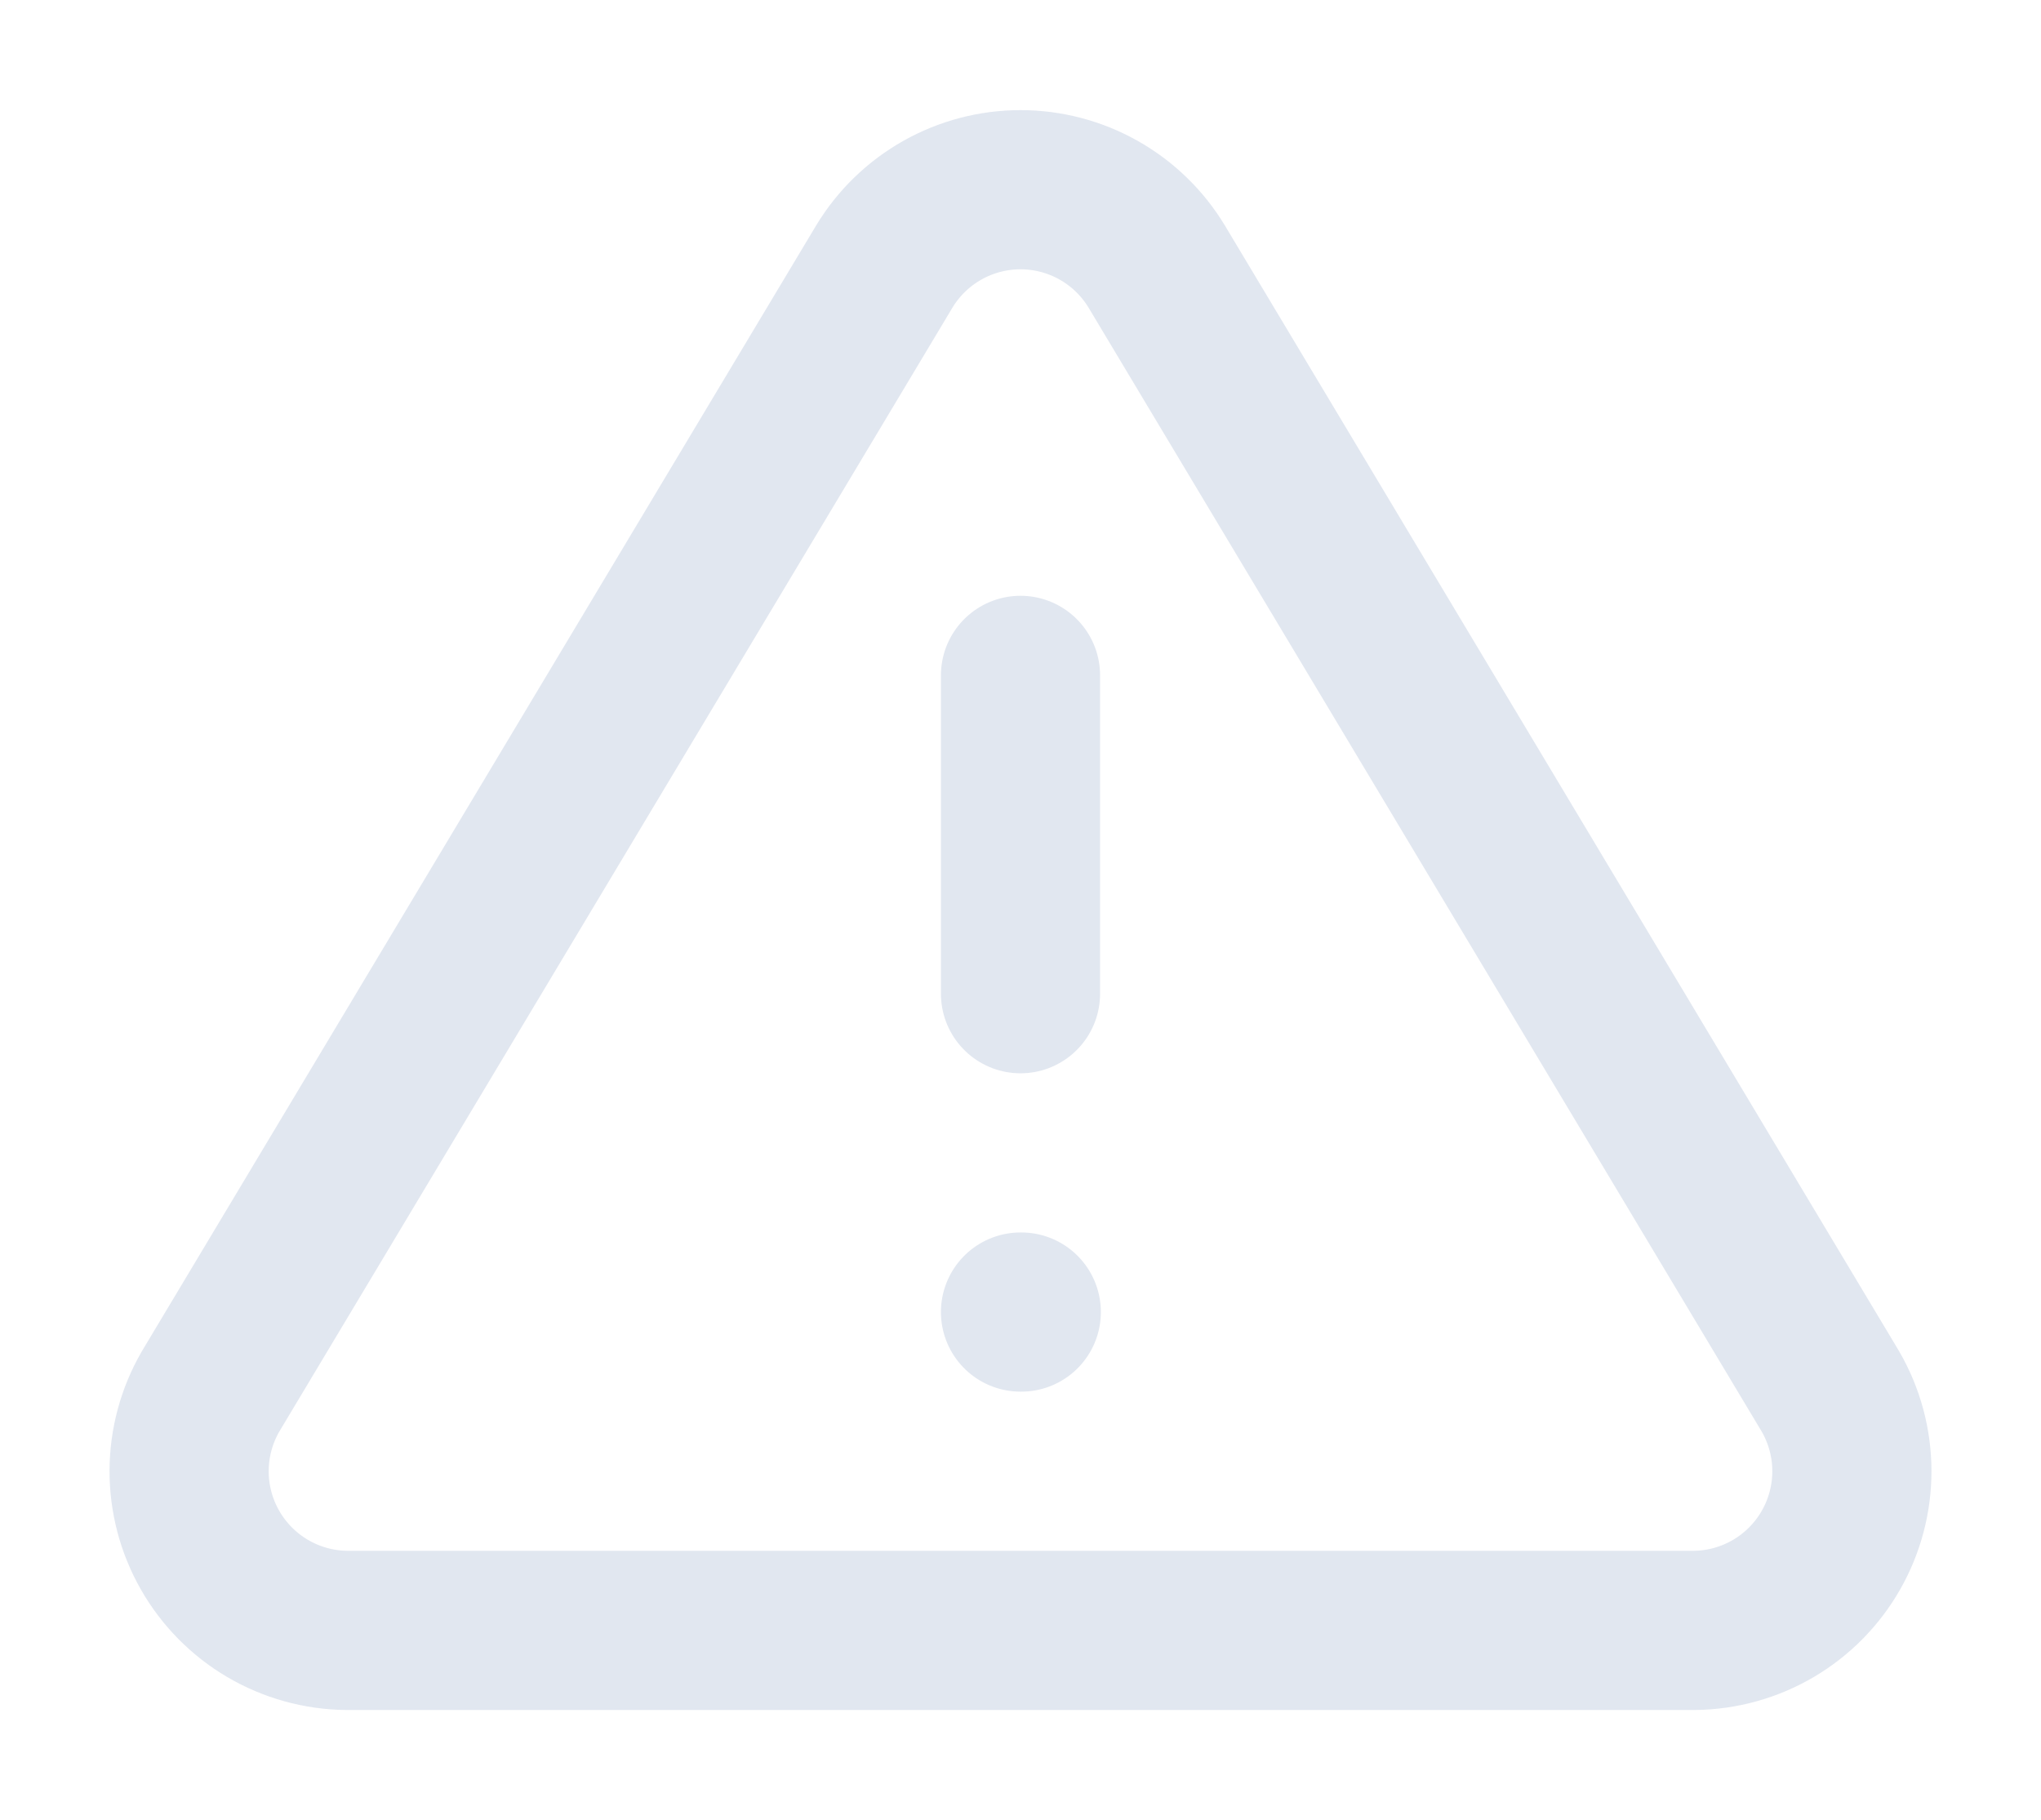 <svg width="572" height="510" viewBox="0 0 572 510" fill="white" xmlns="http://www.w3.org/2000/svg">
<g opacity="0.9" filter="url(#filter0_d_1008:1668)">
<path d="M227.866 54.629L38.977 369.964C35.083 376.708 33.022 384.354 33 392.142C32.978 399.93 34.996 407.588 38.853 414.354C42.709 421.12 48.27 426.758 54.983 430.708C61.695 434.657 69.324 436.781 77.112 436.866H454.888C462.676 436.781 470.305 434.657 477.017 430.708C483.73 426.758 489.291 421.12 493.147 414.354C497.004 407.588 499.022 399.93 499 392.142C498.978 384.354 496.917 376.708 493.023 369.964L304.135 54.629C300.159 48.075 294.561 42.656 287.882 38.896C281.202 35.135 273.666 33.159 266 33.159C258.334 33.159 250.798 35.135 244.118 38.896C237.439 42.656 231.841 48.075 227.866 54.629V54.629Z" stroke="#DEE4EE" stroke-width="44.602" stroke-linecap="round" stroke-linejoin="round"/>
<path d="M266 347.658H266.221" stroke="#DEE4EE" stroke-width="44.602" stroke-linecap="round" stroke-linejoin="round"/>
<path d="M266 169.251V258.454" stroke="#DEE4EE" stroke-width="44.602" stroke-linecap="round" stroke-linejoin="round"/>
</g>
<defs>
<filter id="filter0_d_1008:1668" x="0.699" y="0.858" width="570.602" height="508.309" filterUnits="userSpaceOnUse" color-interpolation-filters="sRGB">
<feFlood flood-opacity="0" result="BackgroundImageFix"/>
<feColorMatrix in="SourceAlpha" type="matrix" values="0 0 0 0 0 0 0 0 0 0 0 0 0 0 0 0 0 0 127 0" result="hardAlpha"/>
<feOffset dx="20" dy="20"/>
<feGaussianBlur stdDeviation="15"/>
<feColorMatrix type="matrix" values="0 0 0 0 0.605 0 0 0 0 0.675 0 0 0 0 0.795 0 0 0 0.9 0"/>
<feBlend mode="normal" in2="BackgroundImageFix" result="effect1_dropShadow_1008:1668"/>
<feBlend mode="normal" in="SourceGraphic" in2="effect1_dropShadow_1008:1668" result="shape"/>
</filter>
</defs>
</svg>
